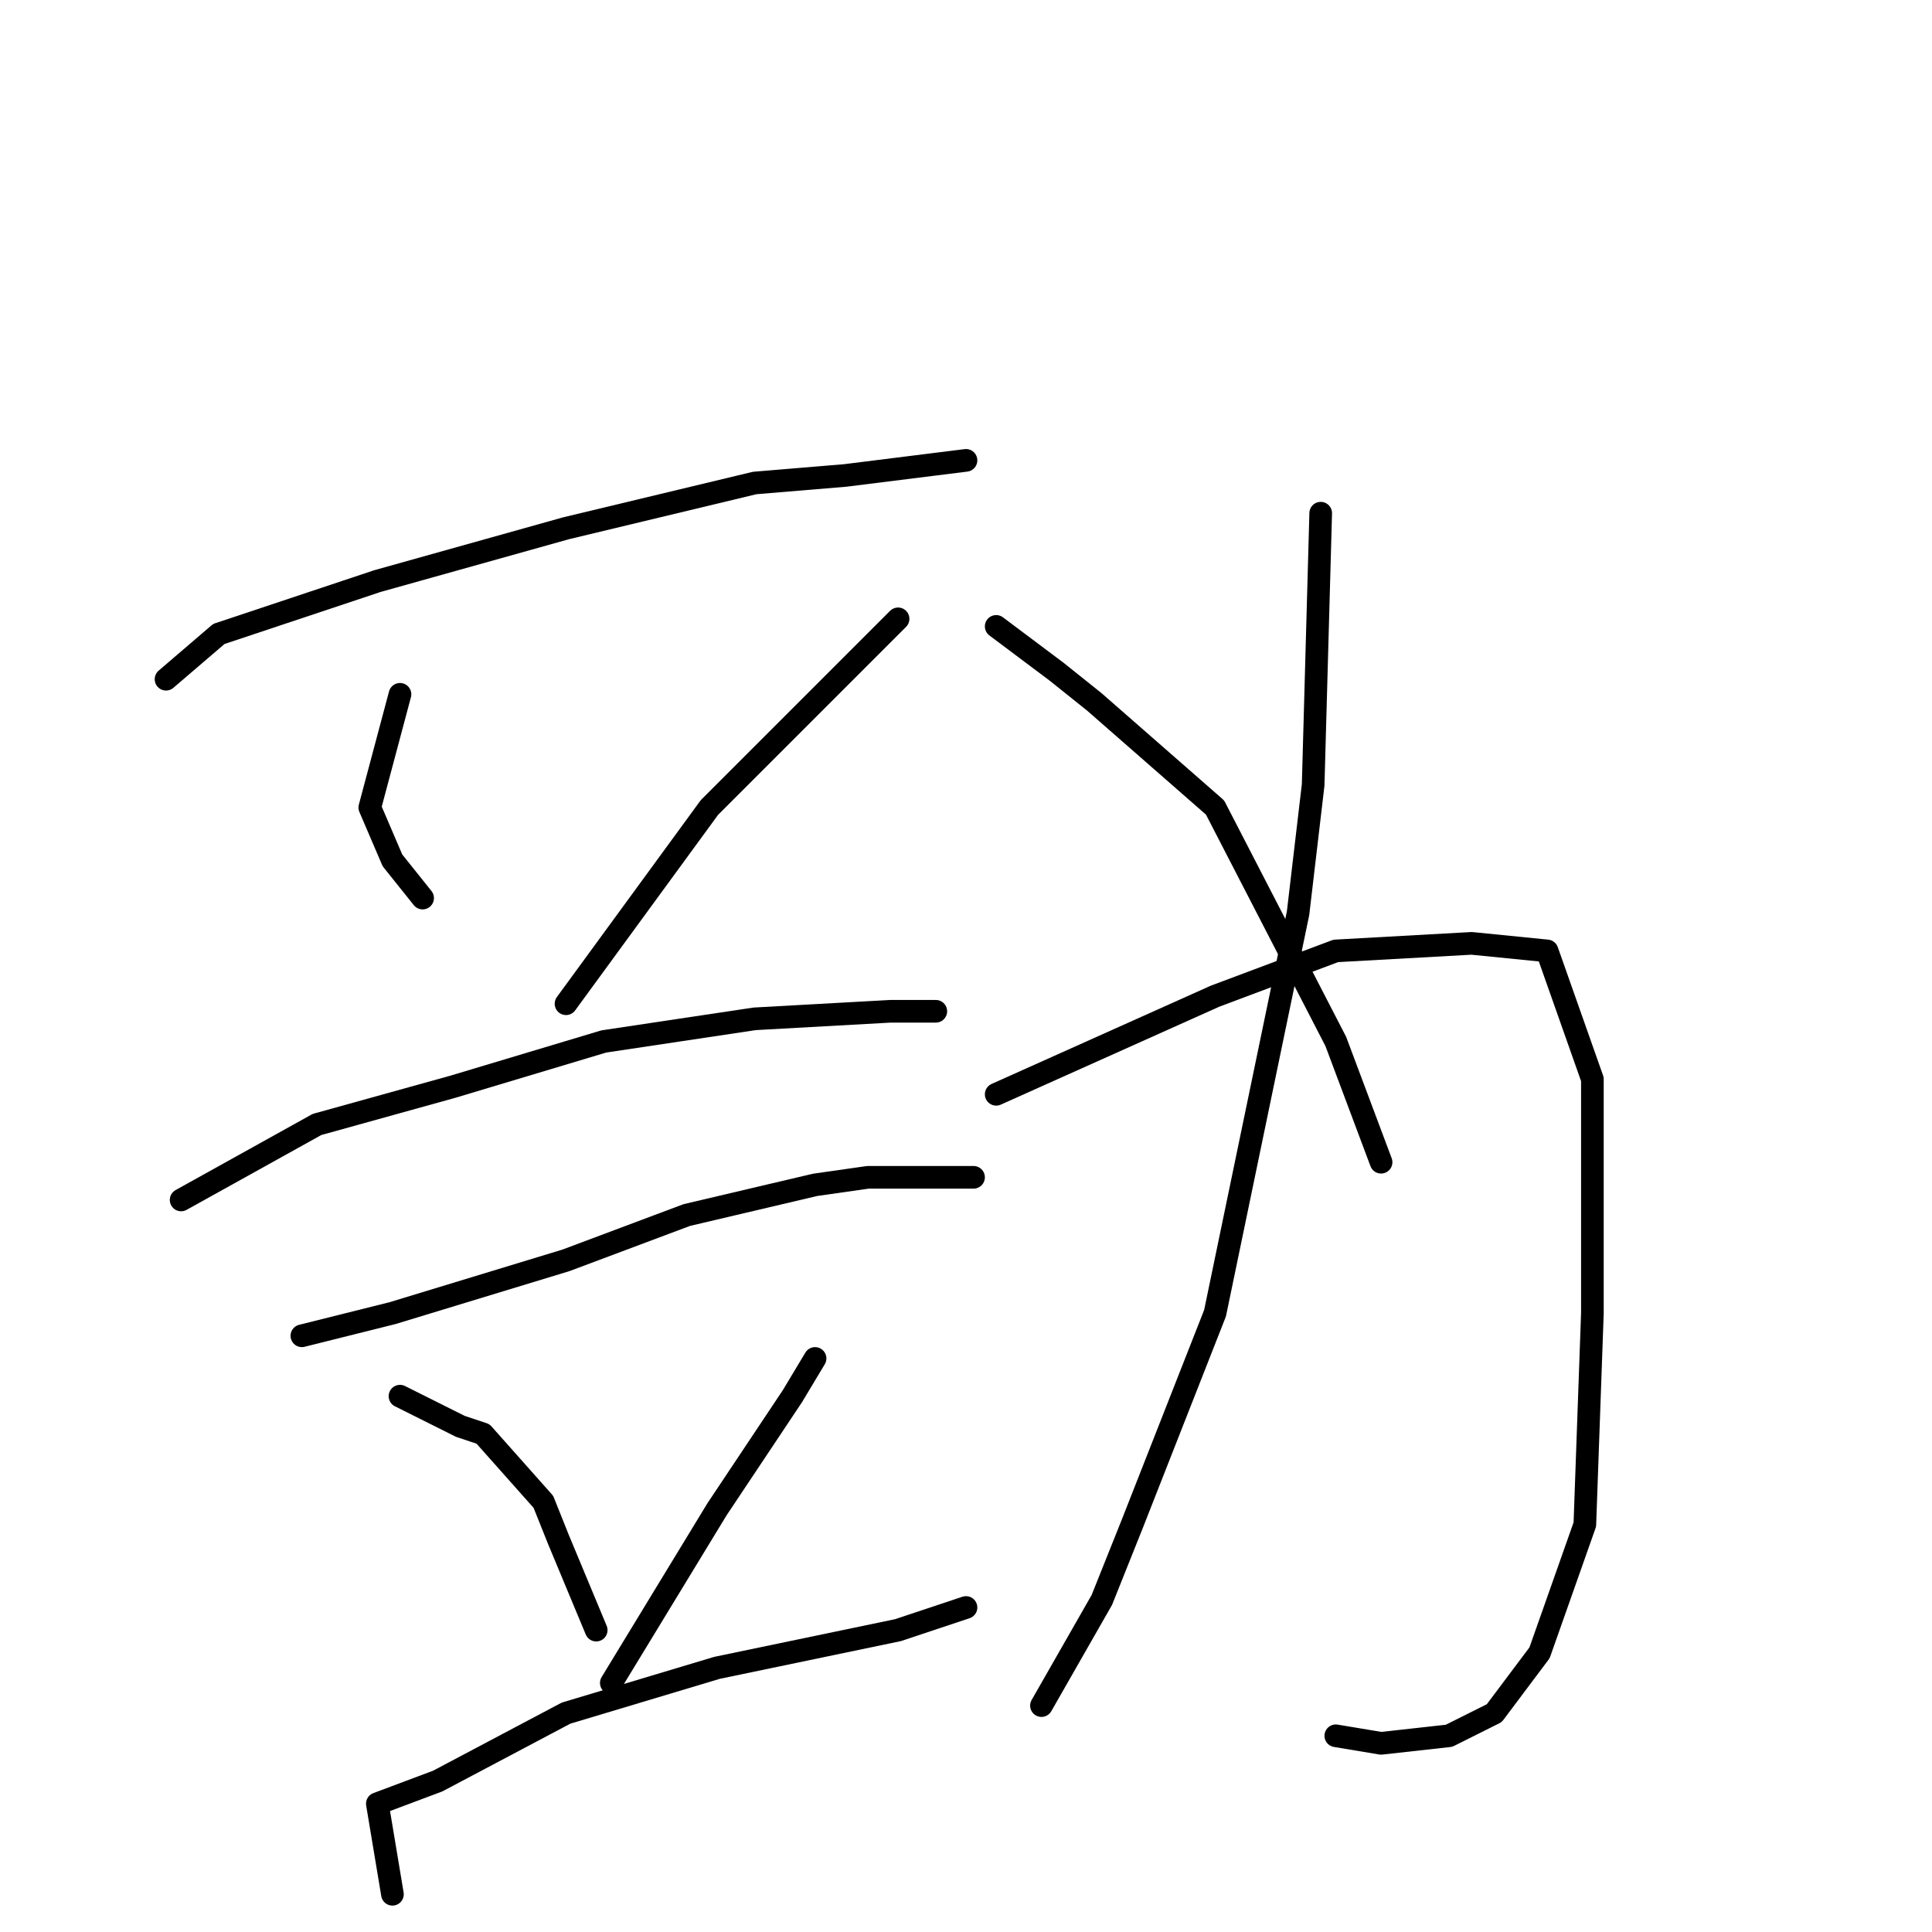 <?xml version="1.0" standalone="no"?>
    <svg width="256" height="256" xmlns="http://www.w3.org/2000/svg" version="1.1">
    <polyline stroke="black" stroke-width="3" stroke-linecap="round" fill="transparent" stroke-linejoin="round" points="22 90 29 84 50 77 75 70 100 64 112 63 128 61 128 61 " />
        <polyline stroke="black" stroke-width="3" stroke-linecap="round" fill="transparent" stroke-linejoin="round" points="53 92 49 107 52 114 56 119 56 119 " />
        <polyline stroke="black" stroke-width="3" stroke-linecap="round" fill="transparent" stroke-linejoin="round" points="119 82 102 99 94 107 75 133 75 133 " />
        <polyline stroke="black" stroke-width="3" stroke-linecap="round" fill="transparent" stroke-linejoin="round" points="24 159 42 149 60 144 80 138 100 135 118 134 124 134 124 134 " />
        <polyline stroke="black" stroke-width="3" stroke-linecap="round" fill="transparent" stroke-linejoin="round" points="40 177 52 174 75 167 91 161 108 157 115 156 127 156 129 156 129 156 " />
        <polyline stroke="black" stroke-width="3" stroke-linecap="round" fill="transparent" stroke-linejoin="round" points="53 185 61 189 64 190 72 199 74 204 79 216 79 216 " />
        <polyline stroke="black" stroke-width="3" stroke-linecap="round" fill="transparent" stroke-linejoin="round" points="108 180 105 185 95 200 81 223 81 223 " />
        <polyline stroke="black" stroke-width="3" stroke-linecap="round" fill="transparent" stroke-linejoin="round" points="52 251 50 239 58 236 75 227 95 221 119 216 128 213 128 213 " />
        <polyline stroke="black" stroke-width="3" stroke-linecap="round" fill="transparent" stroke-linejoin="round" points="175 68 174 104 172 121 161 174 150 202 146 212 138 226 138 226 " />
        <polyline stroke="black" stroke-width="3" stroke-linecap="round" fill="transparent" stroke-linejoin="round" points="132 145 161 132 177 126 195 125 205 126 211 143 211 174 210 202 204 219 198 227 192 230 183 231 177 230 177 230 " />
        <polyline stroke="black" stroke-width="3" stroke-linecap="round" fill="transparent" stroke-linejoin="round" points="132 83 140 89 145 93 161 107 177 138 183 154 183 154 " />
        </svg>